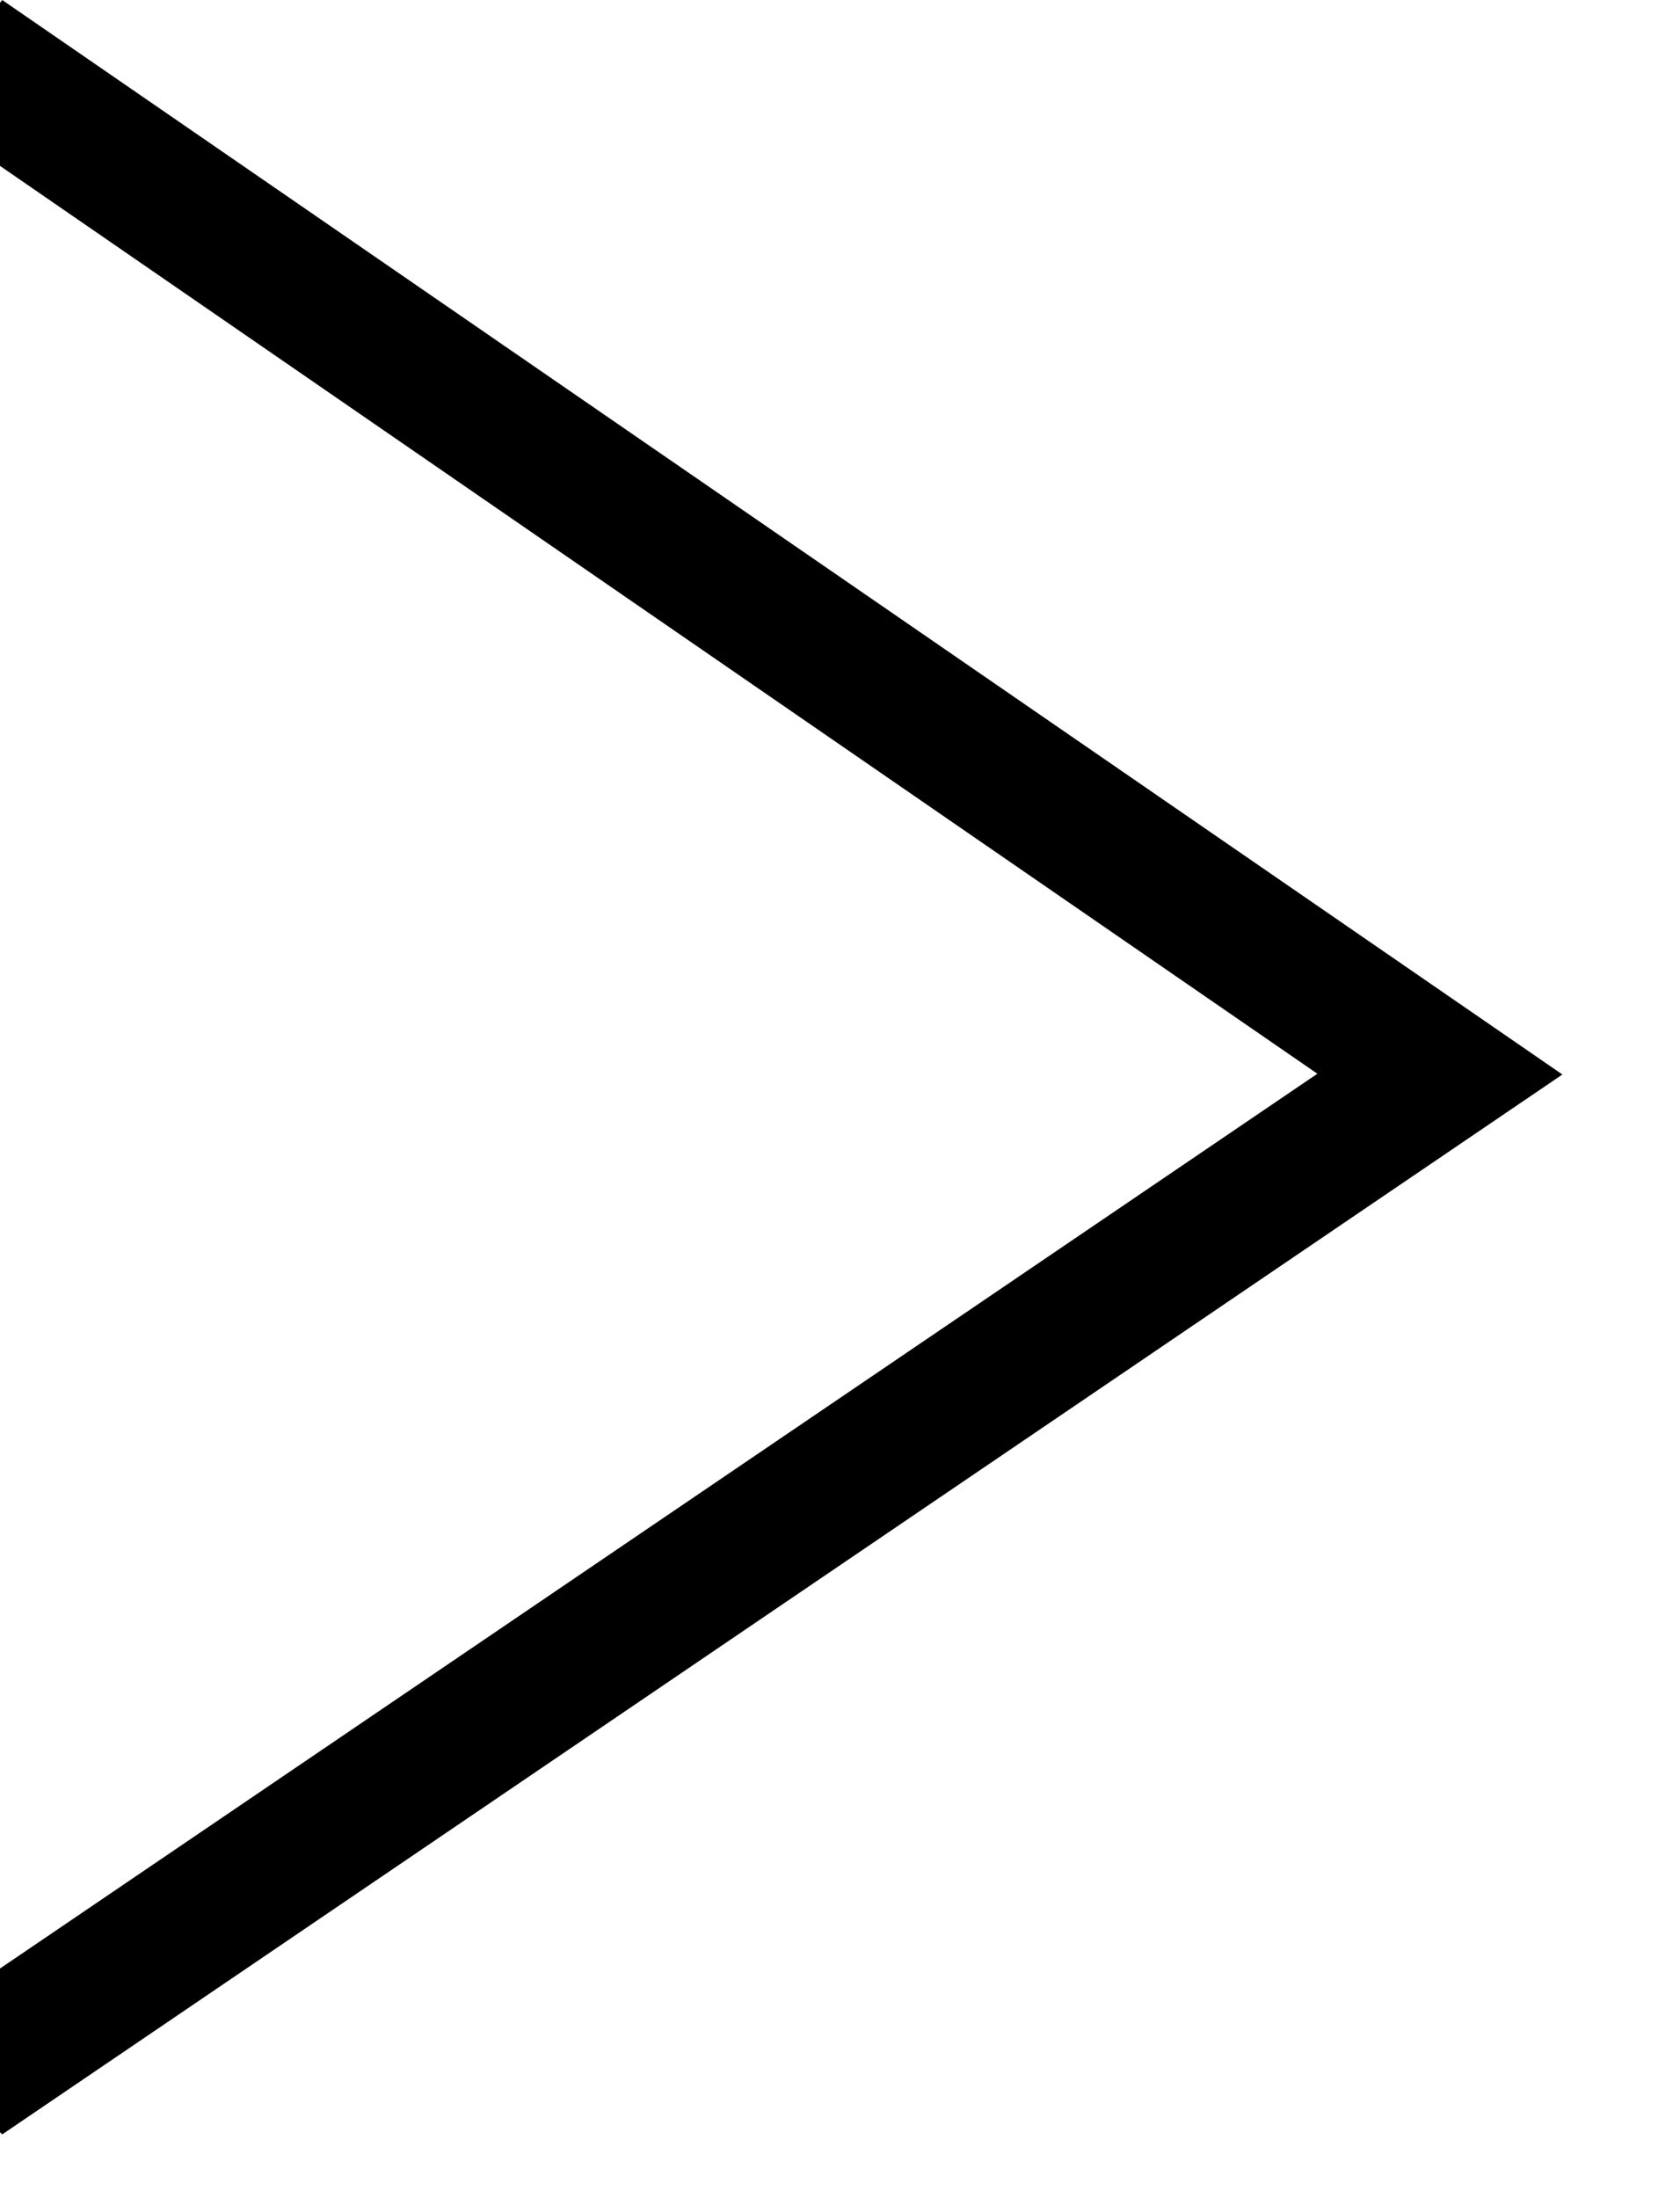 <svg width="13" height="17" viewBox="0 0 13 17" fill="none" xmlns="http://www.w3.org/2000/svg">
    <path fill="currentColor" d="M-0 0.022L-0 1.283L10.194 8.304L-0 15.224L-0 16.49L0.017 16.507L12.09 8.31L0.017 -4.87016e-06L-0 0.022Z" />
</svg>
